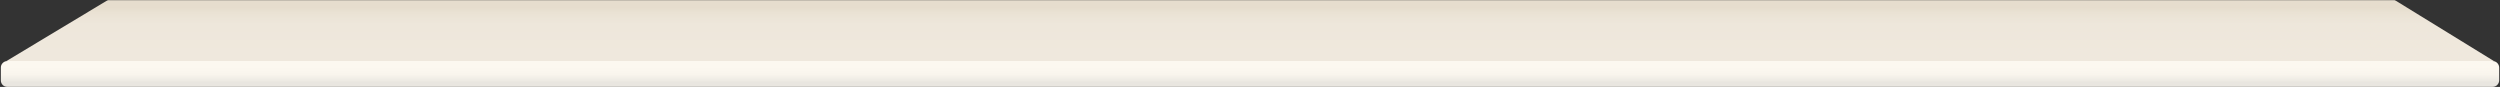 <svg version="1.1" xmlns="http://www.w3.org/2000/svg" xmlns:xlink="http://www.w3.org/1999/xlink" x="0px" y="0px"
	 viewBox="0 0 1544.6 53.7" style="enable-background:new 0 0 1544.6 53.7;" xml:space="preserve">
<rect x="0" y="0" width="1544.6" height="53.7" fill="#333333" stroke="none"/>
<style type="text/css">
	.st0{fill:url(#SVGID_1_);}
	.st1{fill:url(#SVGID_00000181770971103994775670000001410867663358523826_);}
</style>
<g id="Calque_1">
</g>
<g id="Calque_2">
	<mask id="masqueGaucheDroite">
		<rect width="100%" height="100%" fill="white"/>
		<rect x="0" y="0" width="30%" height="100%" fill="black"/>
		<rect x="70%" y="0" width="30%" height="100%" fill="black"/>
	</mask>
	<g mask="url(#masqueGaucheDroite)">
		<linearGradient id="SVGID_1_" gradientUnits="userSpaceOnUse" x1="772.403" y1="4.839" x2="772.403" y2="34.197">
			<stop  offset="0" style="stop-color:#E6DDCE"/>
			<stop  offset="0.105" style="stop-color:#EAE2D4"/>
			<stop  offset="0.342" style="stop-color:#EEE7DB"/>
			<stop  offset="1" style="stop-color:#EFE8DD"/>
		</linearGradient>
		<polygon class="st0" points="66.7,0 4,37.7 1540.8,37.7 1479.5,0"/>
		
		<linearGradient id="SVGID_00000128471964228717400780000013418133929647817376_" gradientUnits="userSpaceOnUse" x1="772.273" y1="41.559" x2="772.273" y2="50.786">
			<stop  offset="0" style="stop-color:#FCF8F0"/>
			<stop  offset="0.469" style="stop-color:#F9F5ED"/>
			<stop  offset="0.874" style="stop-color:#EEEBE4"/>
			<stop  offset="1" style="stop-color:#E9E6E0"/>
		</linearGradient>
		<path style="fill:url(#SVGID_00000128471964228717400780000013418133929647817376_);" d="M0.5,49.6v-7.8c0-2.2,1.8-4.1,4.1-4.1
			H1540c2.2,0,4.1,1.8,4.1,4.1v7.8c0,2.2-1.8,4.1-4.1,4.1H4.5C2.3,53.7,0.5,51.9,0.5,49.6z"/>
	</g>
</g>
</svg>